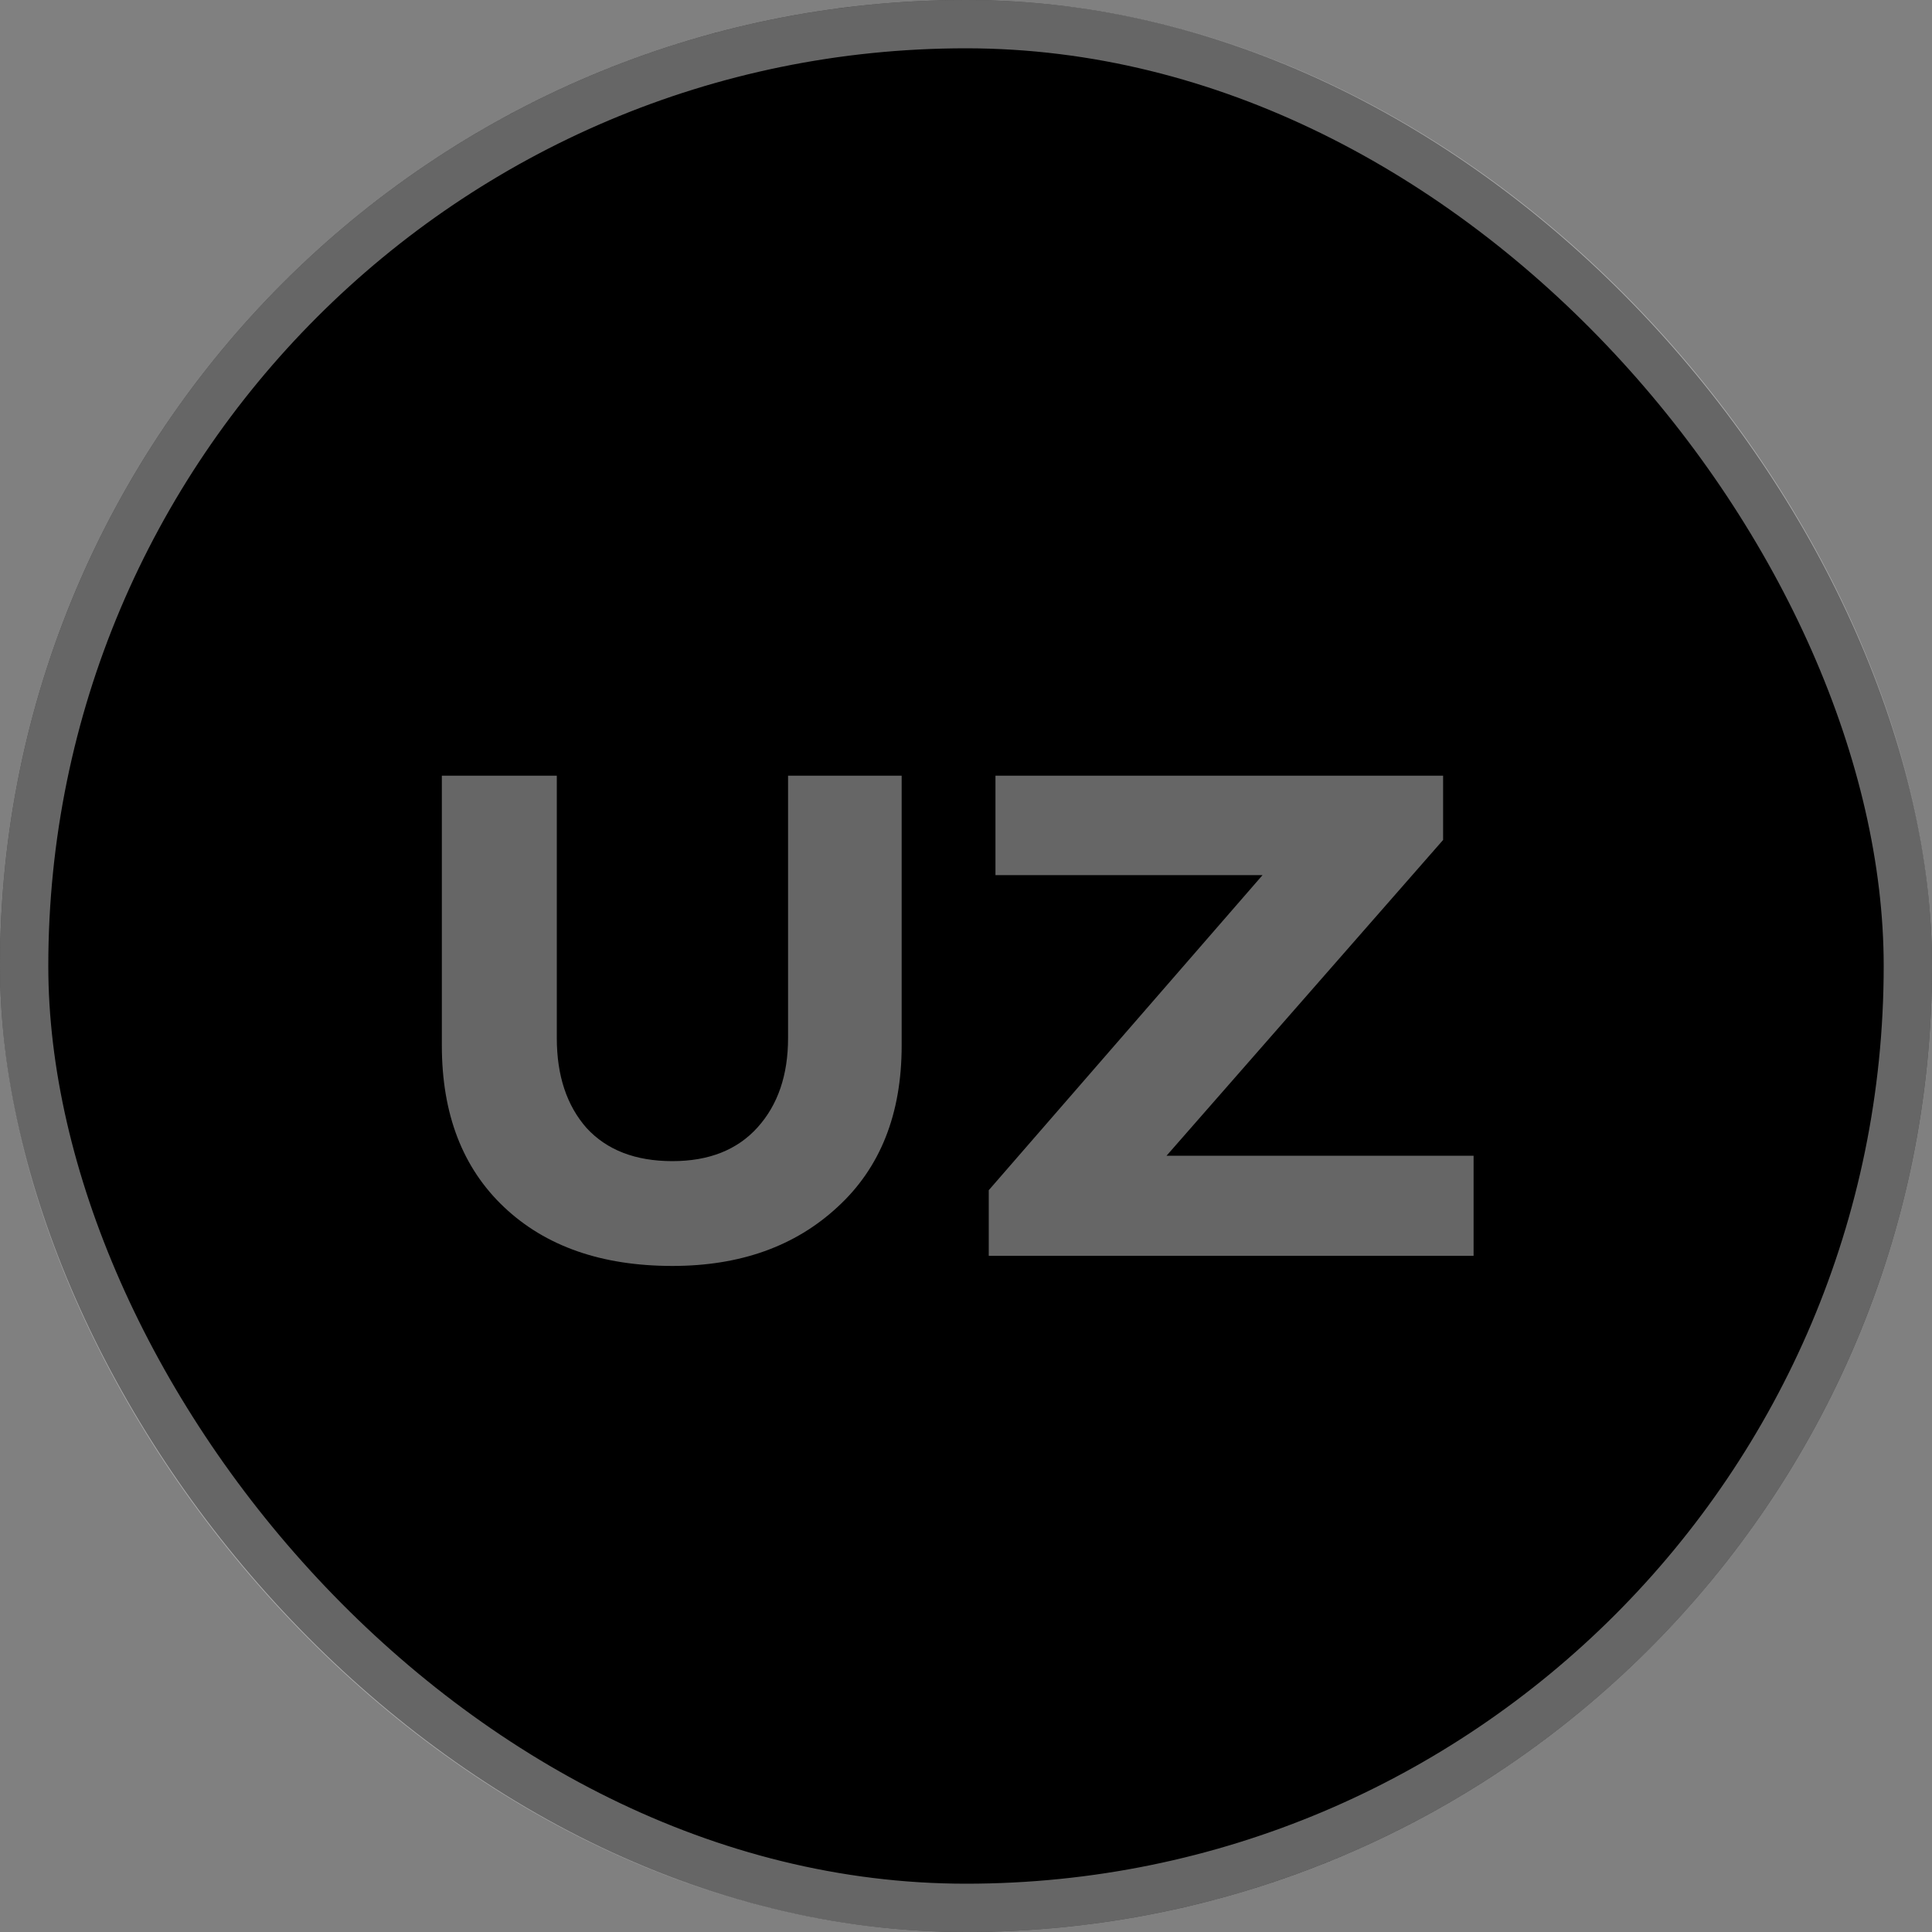 <svg width="40" height="40" viewBox="0 0 40 40" fill="none" xmlns="http://www.w3.org/2000/svg">
<rect x="0" y="0" width="40" height="40" fill="#808080" stroke="none"/>
<rect width="40" height="40" rx="20" fill="black"/>
<path d="M13.922 24.04C14.678 24.04 15.266 23.807 15.686 23.34C16.106 22.873 16.316 22.257 16.316 21.492V16.06H18.668V21.646C18.668 23.065 18.225 24.18 17.338 24.992C16.461 25.804 15.322 26.21 13.922 26.21C12.457 26.21 11.295 25.804 10.436 24.992C9.577 24.18 9.148 23.065 9.148 21.646V16.06H11.528V21.492C11.528 22.267 11.733 22.887 12.144 23.354C12.564 23.811 13.157 24.04 13.922 24.04ZM30.509 23.928V26H20.471V24.642L26.14 18.118H20.61V16.06H29.878V17.39L24.152 23.928H30.509Z" fill="white" fill-opacity="0.4"/>
<rect x="0.5" y="0.5" width="39" height="39" rx="19.5" stroke="white" stroke-opacity="0.4"/>
</svg>
